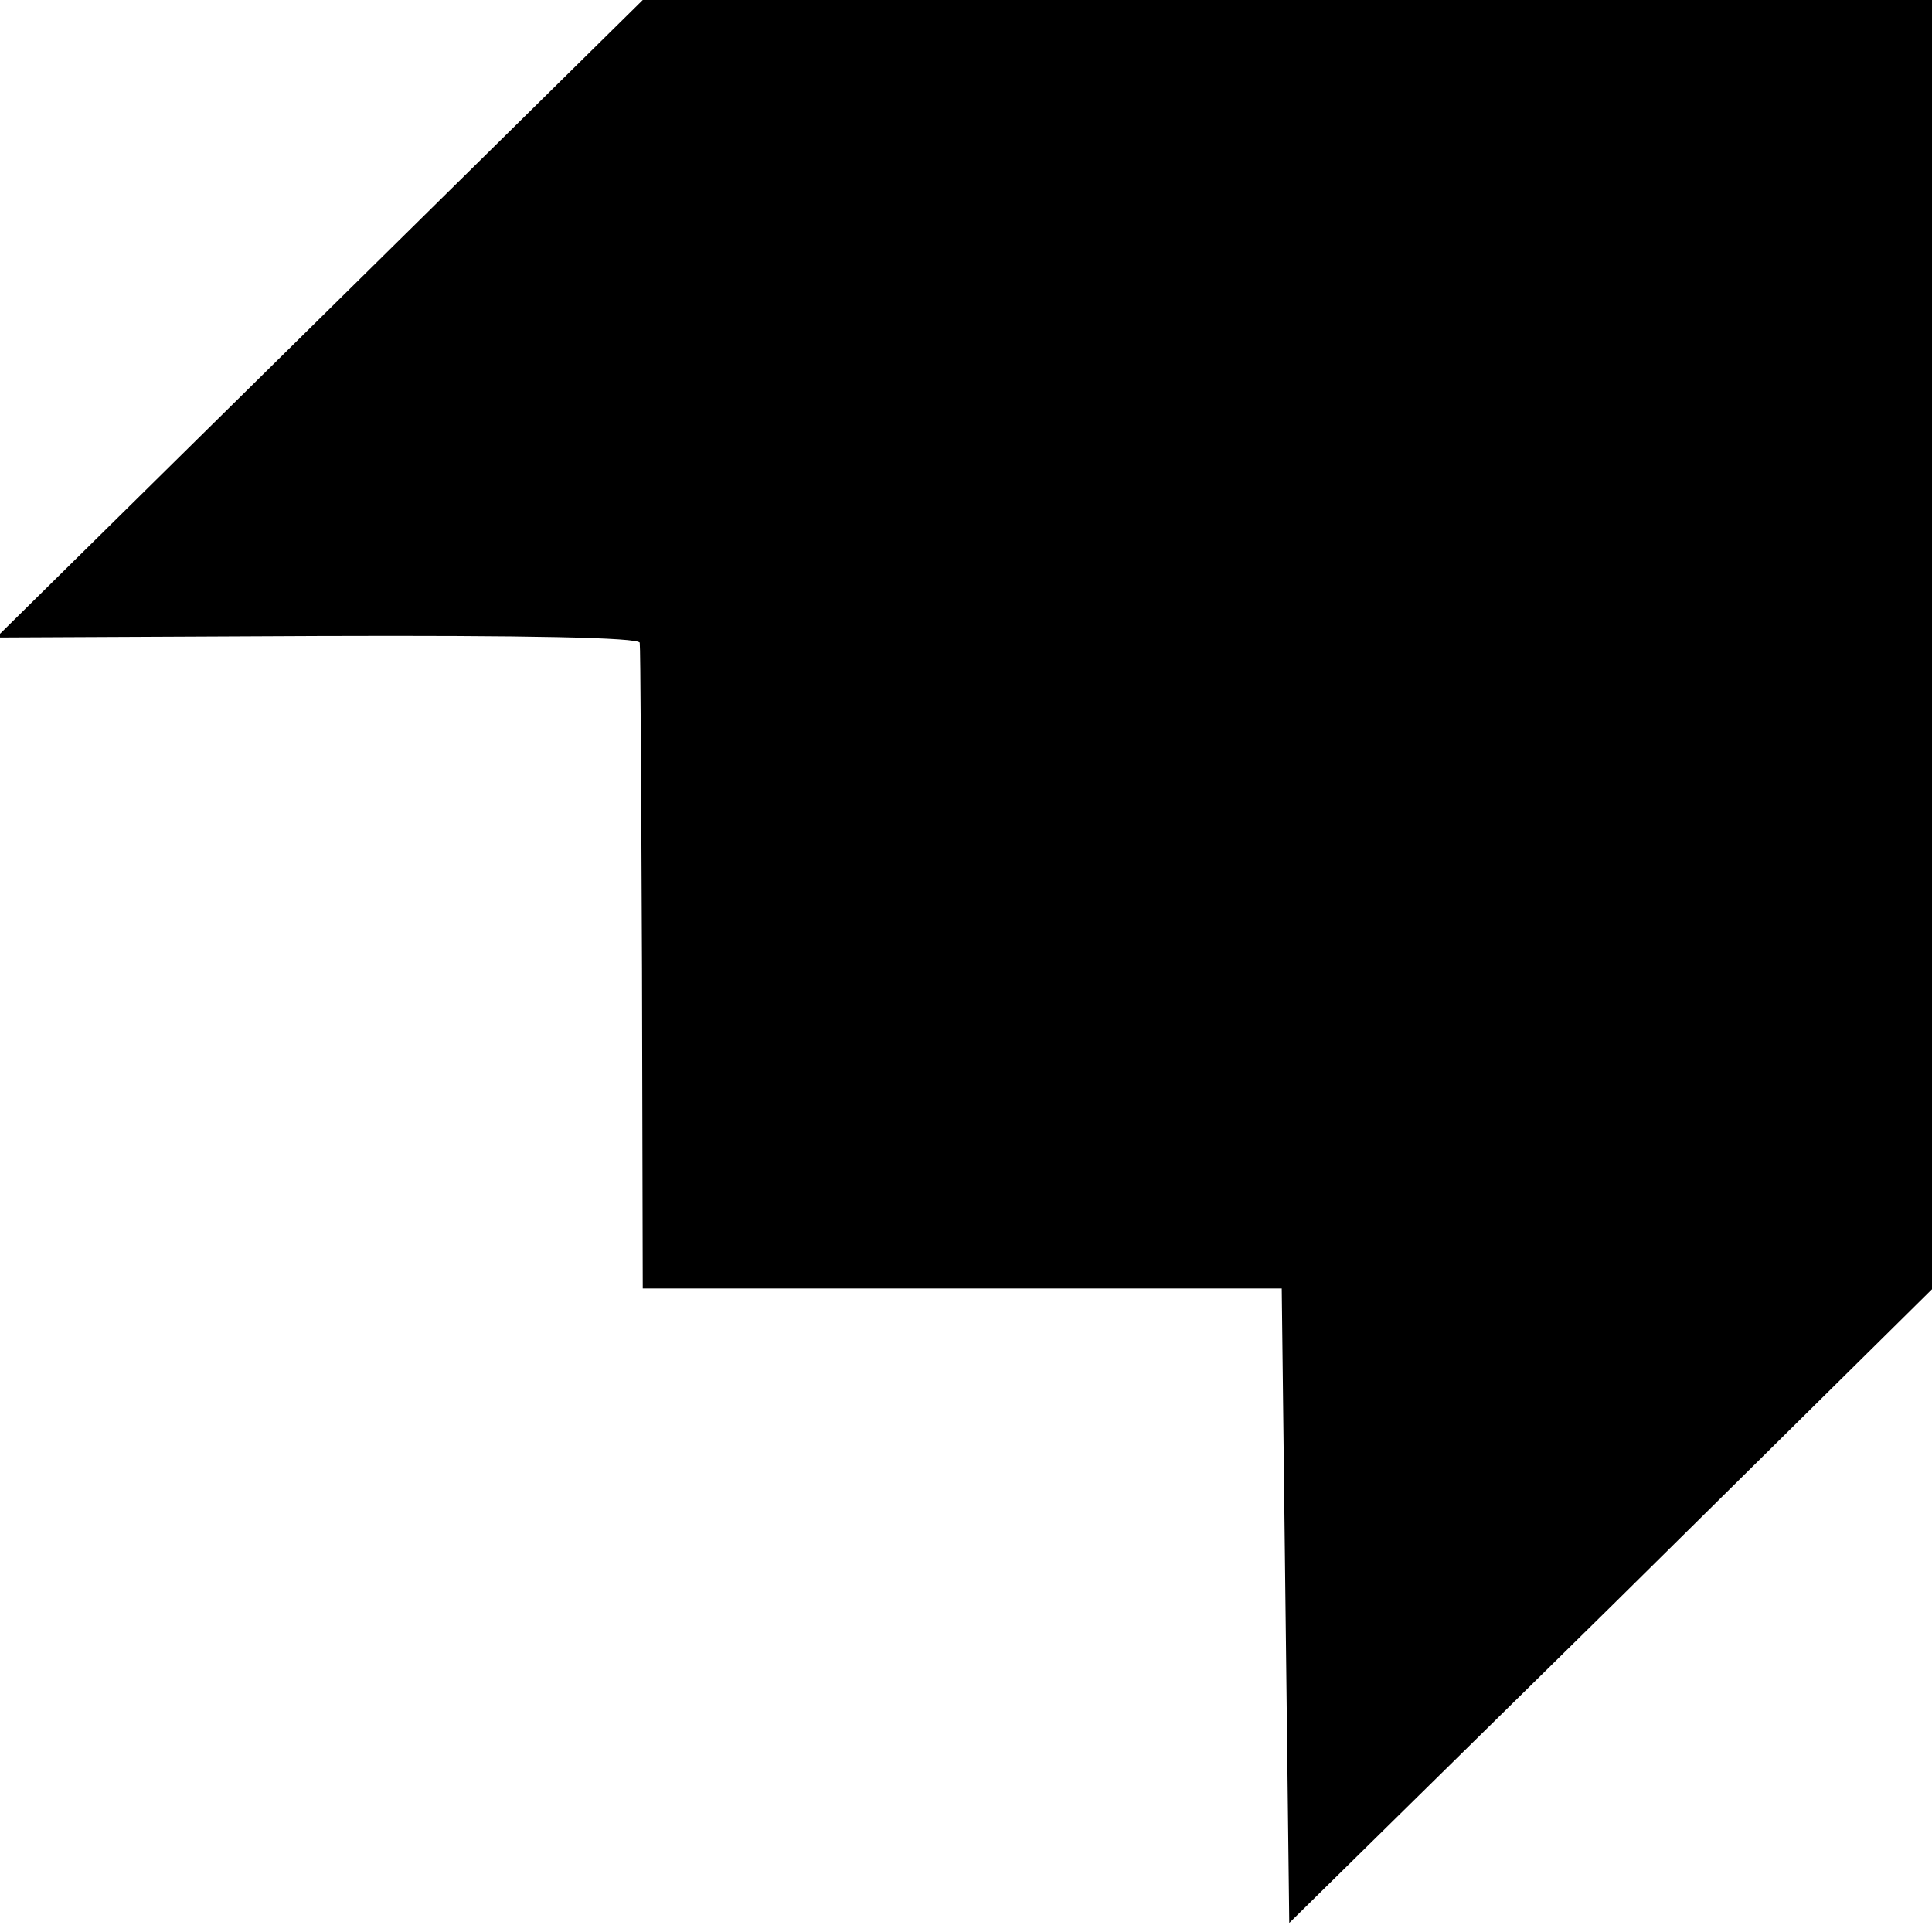<?xml version="1.0" standalone="no"?>
<!DOCTYPE svg PUBLIC "-//W3C//DTD SVG 20010904//EN"
 "http://www.w3.org/TR/2001/REC-SVG-20010904/DTD/svg10.dtd">
<svg version="1.0" xmlns="http://www.w3.org/2000/svg"
 width="257pt" height="257pt" viewBox="0 0 257 257"
 preserveAspectRatio="xMidYMid meet">
<g transform="translate(0,257) scale(0.1,-0.1)"
fill="#000000" stroke="none">
<path d="M425 2146 l-430 -424 428 2 c278 1 427 -2 428 -9 1 -5 2 -201 3 -434
l1 -425 425 0 425 0 5 -422 5 -422 428 421 427 422 0 858 0 857 -857 0 -858 0
-430 -424z"/>
</g>
</svg>
